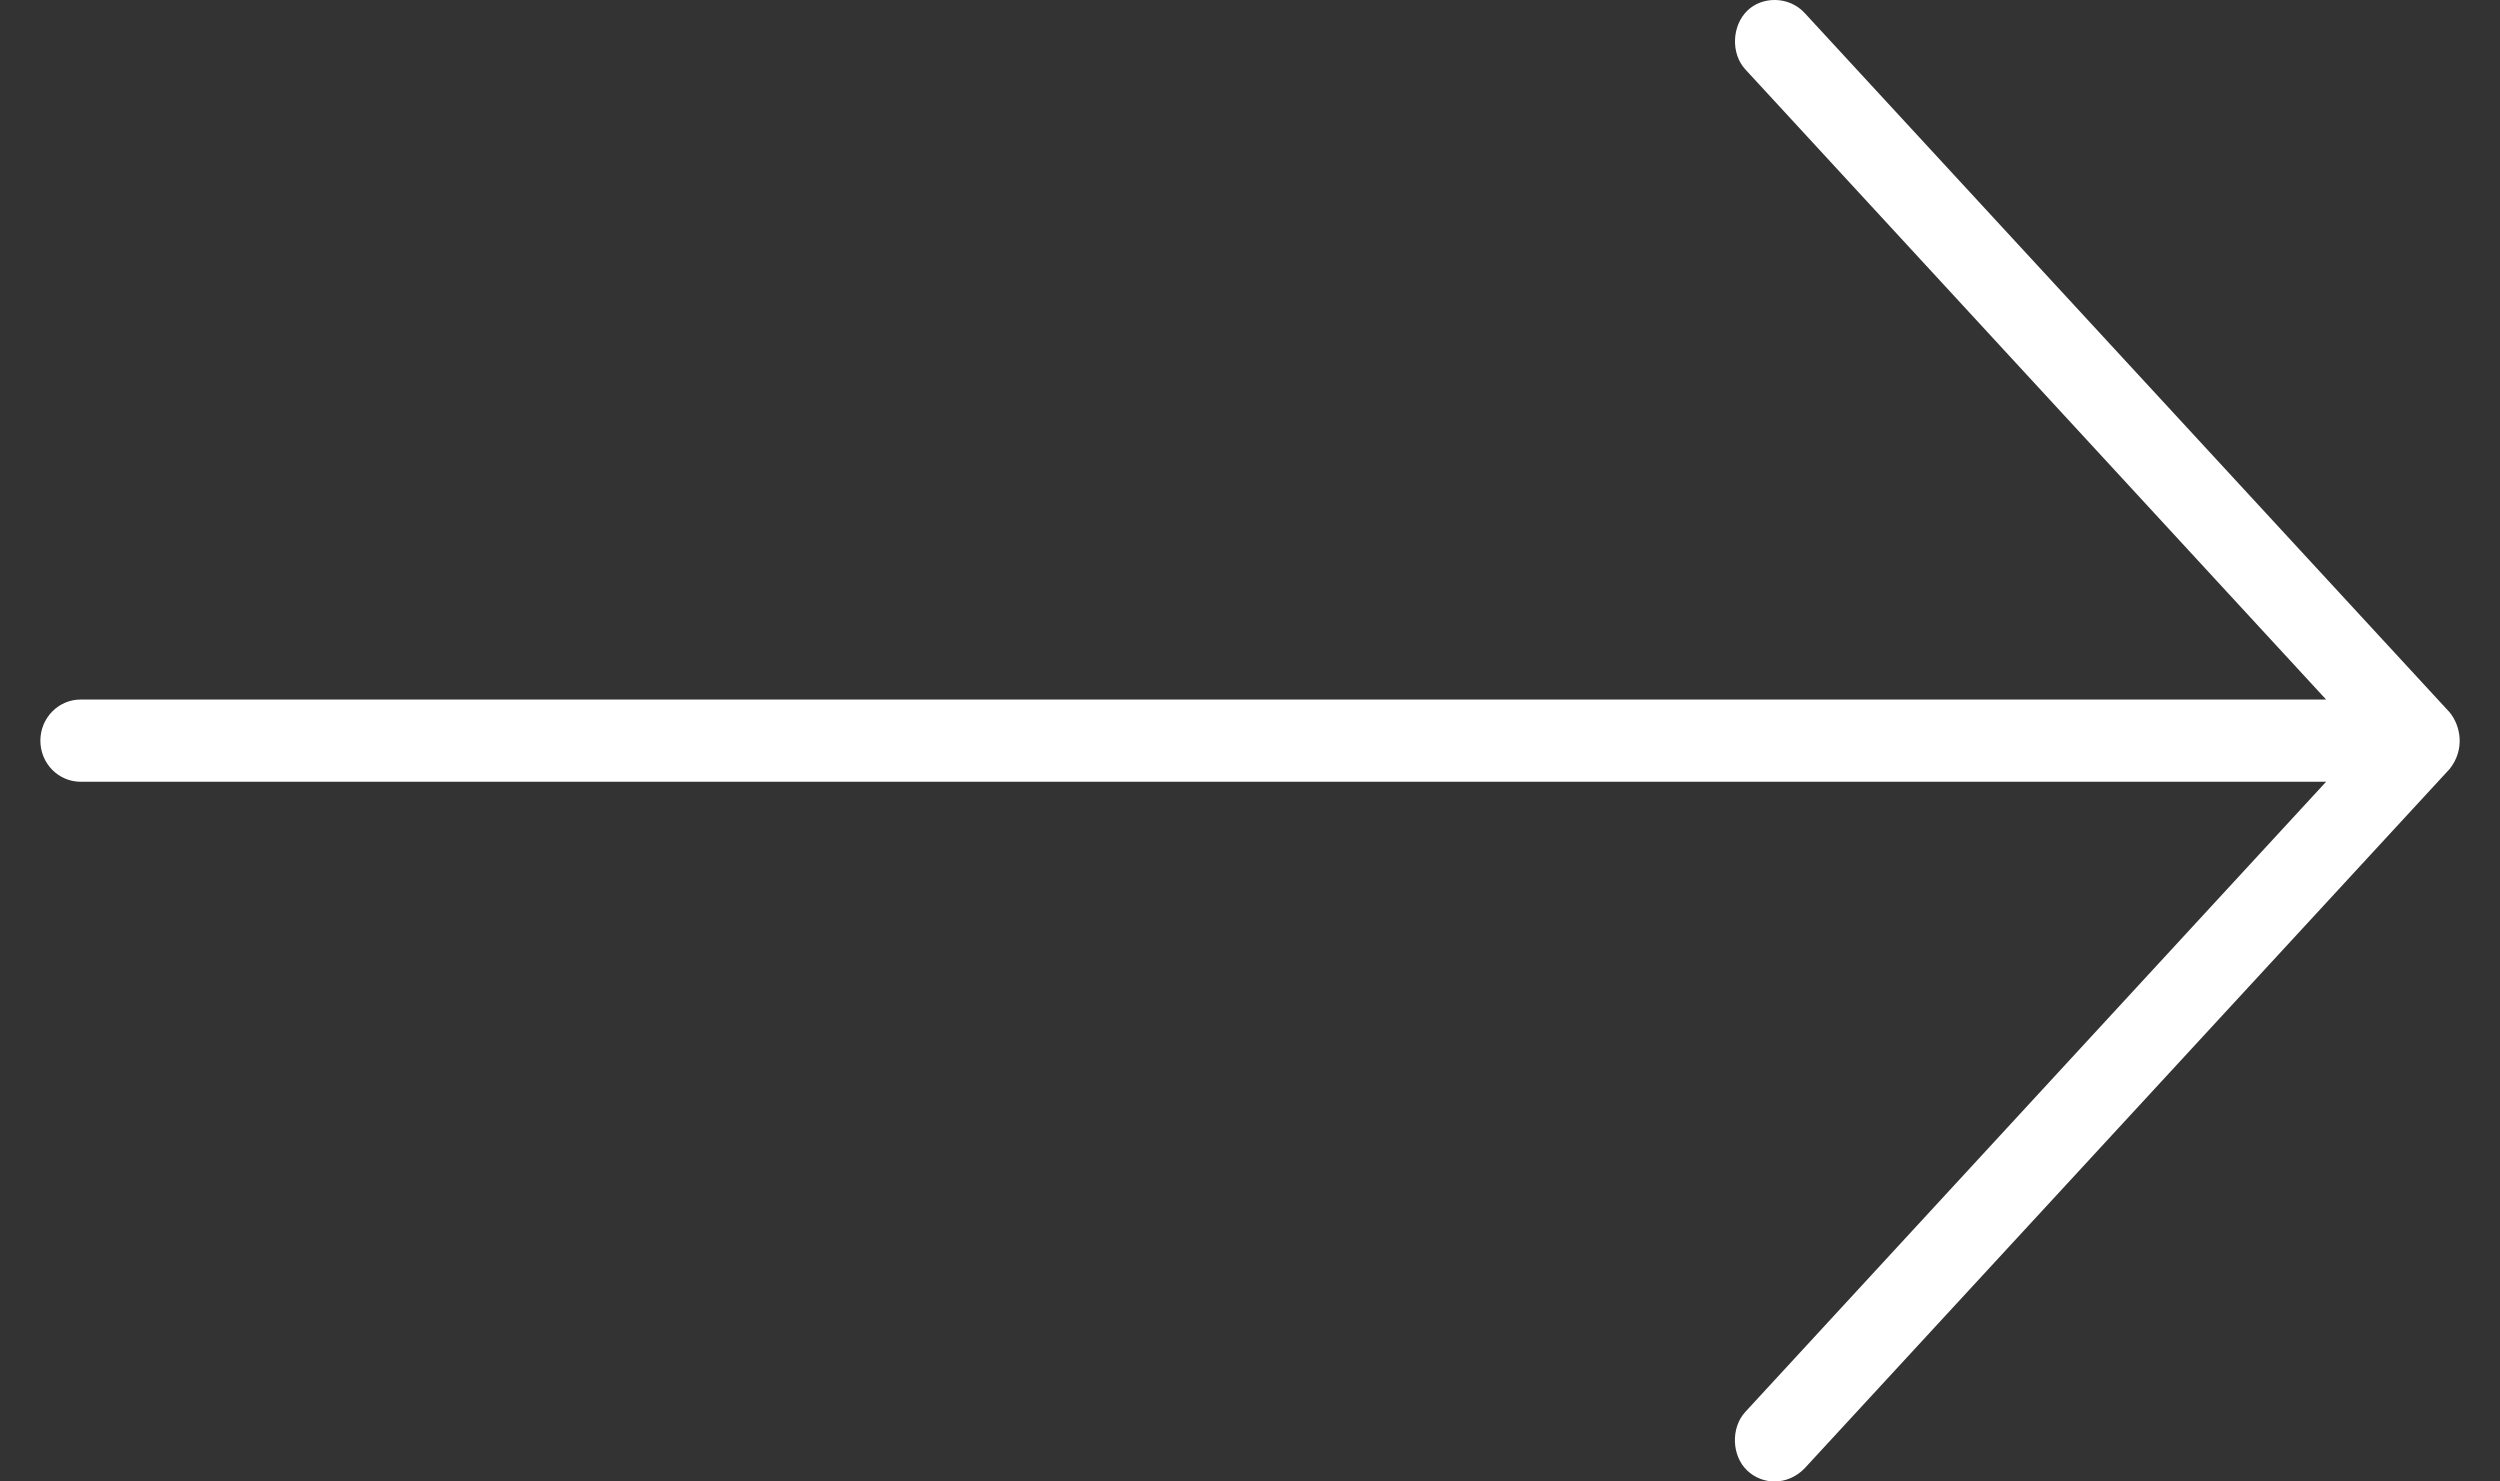 <?xml version="1.0" encoding="UTF-8"?>
<svg width="27px" height="16px" viewBox="0 0 27 16" version="1.1" xmlns="http://www.w3.org/2000/svg" xmlns:xlink="http://www.w3.org/1999/xlink">
    <rect x="0" y="0" width="27" height="16" fill="#333333" stroke="none"/>
    <!-- Generator: Sketch 39.1 (31720) - http://www.bohemiancoding.com/sketch -->
    <title>noun_711847_cc copy</title>
    <desc>Created with Sketch.</desc>
    <defs></defs>
    <g id="Page-1" stroke="none" stroke-width="1" fill="none" fill-rule="evenodd">
        <g id="Desktop-Copy-5" transform="translate(-95, -356)" fill="#FFFFFF">
            <g id="noun_711847_cc-copy" transform="translate(109, 364) rotate(-90) translate(-109, -364) translate(101, 350)">
                <g id="Group" transform="translate(0, 0.278)">
                    <path d="M8.307,26.178 L15.862,19.21 C16.042,19.042 16.043,18.753 15.883,18.591 C15.72,18.426 15.422,18.414 15.251,18.571 L8.445,24.844 L8.445,0.593 C8.445,0.353 8.246,0.158 8.001,0.158 C7.755,0.158 7.557,0.353 7.557,0.593 L7.557,24.844 L0.751,18.571 C0.58,18.414 0.279,18.423 0.119,18.591 C-0.041,18.759 -0.045,19.028 0.14,19.21 L7.695,26.178 C7.903,26.344 8.158,26.3 8.307,26.178 L8.307,26.178 Z" id="Shape"></path>
                </g>
            </g>
        </g>
    </g>
</svg>